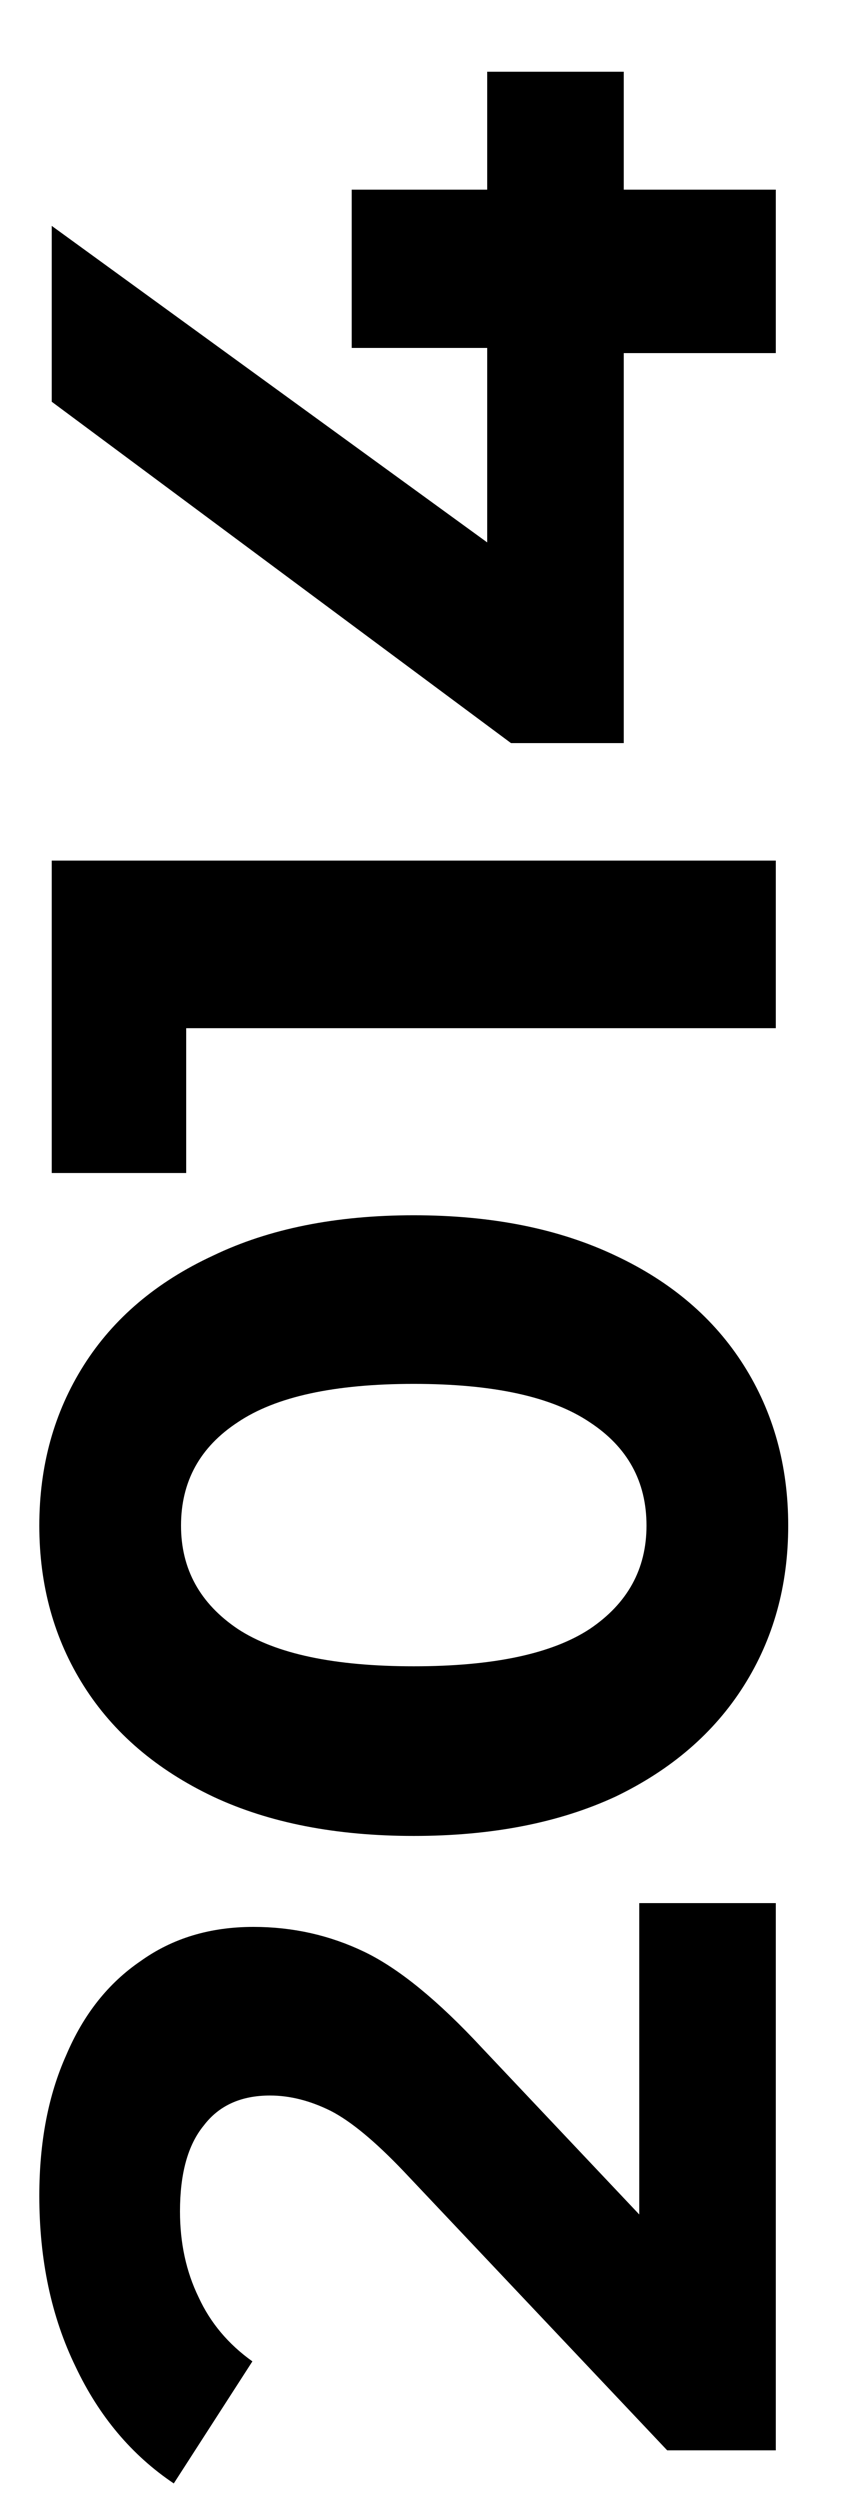 <svg width="10" height="29" viewBox="0 0 10 29" fill="none" xmlns="http://www.w3.org/2000/svg">
<path d="M7.416 22.076L9 22.076L9 28.424L7.74 28.424L4.68 25.184C4.352 24.84 4.072 24.608 3.84 24.488C3.6 24.368 3.364 24.308 3.132 24.308C2.796 24.308 2.54 24.424 2.364 24.656C2.18 24.88 2.088 25.212 2.088 25.652C2.088 26.02 2.16 26.352 2.304 26.648C2.44 26.944 2.648 27.192 2.928 27.392L2.016 28.808C1.528 28.48 1.148 28.028 0.876 27.452C0.596 26.876 0.456 26.216 0.456 25.472C0.456 24.848 0.56 24.304 0.768 23.84C0.968 23.368 1.256 23.004 1.632 22.748C2 22.484 2.436 22.352 2.94 22.352C3.396 22.352 3.824 22.448 4.224 22.64C4.624 22.832 5.08 23.204 5.592 23.756L7.416 25.688L7.416 22.076ZM9.144 17.697C9.144 18.393 8.972 19.013 8.628 19.557C8.284 20.101 7.788 20.529 7.14 20.841C6.484 21.145 5.704 21.297 4.8 21.297C3.896 21.297 3.12 21.145 2.472 20.841C1.816 20.529 1.316 20.101 0.972 19.557C0.628 19.013 0.456 18.393 0.456 17.697C0.456 17.001 0.628 16.381 0.972 15.837C1.316 15.293 1.816 14.869 2.472 14.565C3.12 14.253 3.896 14.097 4.8 14.097C5.704 14.097 6.484 14.253 7.14 14.565C7.788 14.869 8.284 15.293 8.628 15.837C8.972 16.381 9.144 17.001 9.144 17.697ZM7.5 17.697C7.5 17.185 7.28 16.785 6.84 16.497C6.4 16.201 5.72 16.053 4.8 16.053C3.88 16.053 3.2 16.201 2.76 16.497C2.32 16.785 2.1 17.185 2.1 17.697C2.1 18.201 2.32 18.601 2.76 18.897C3.2 19.185 3.88 19.329 4.8 19.329C5.72 19.329 6.4 19.185 6.84 18.897C7.28 18.601 7.5 18.201 7.5 17.697ZM0.6 9.983L9 9.983L9 11.927L2.16 11.927L2.16 13.607L0.6 13.607L0.6 9.983ZM7.236 0.832L7.236 2.2L9 2.2L9 4.096L7.236 4.096L7.236 8.62L5.928 8.62L0.6 4.66L0.6 2.62L5.652 6.292L5.652 4.036L4.08 4.036L4.08 2.2L5.652 2.2L5.652 0.832L7.236 0.832Z" fill="black"/>
</svg>
